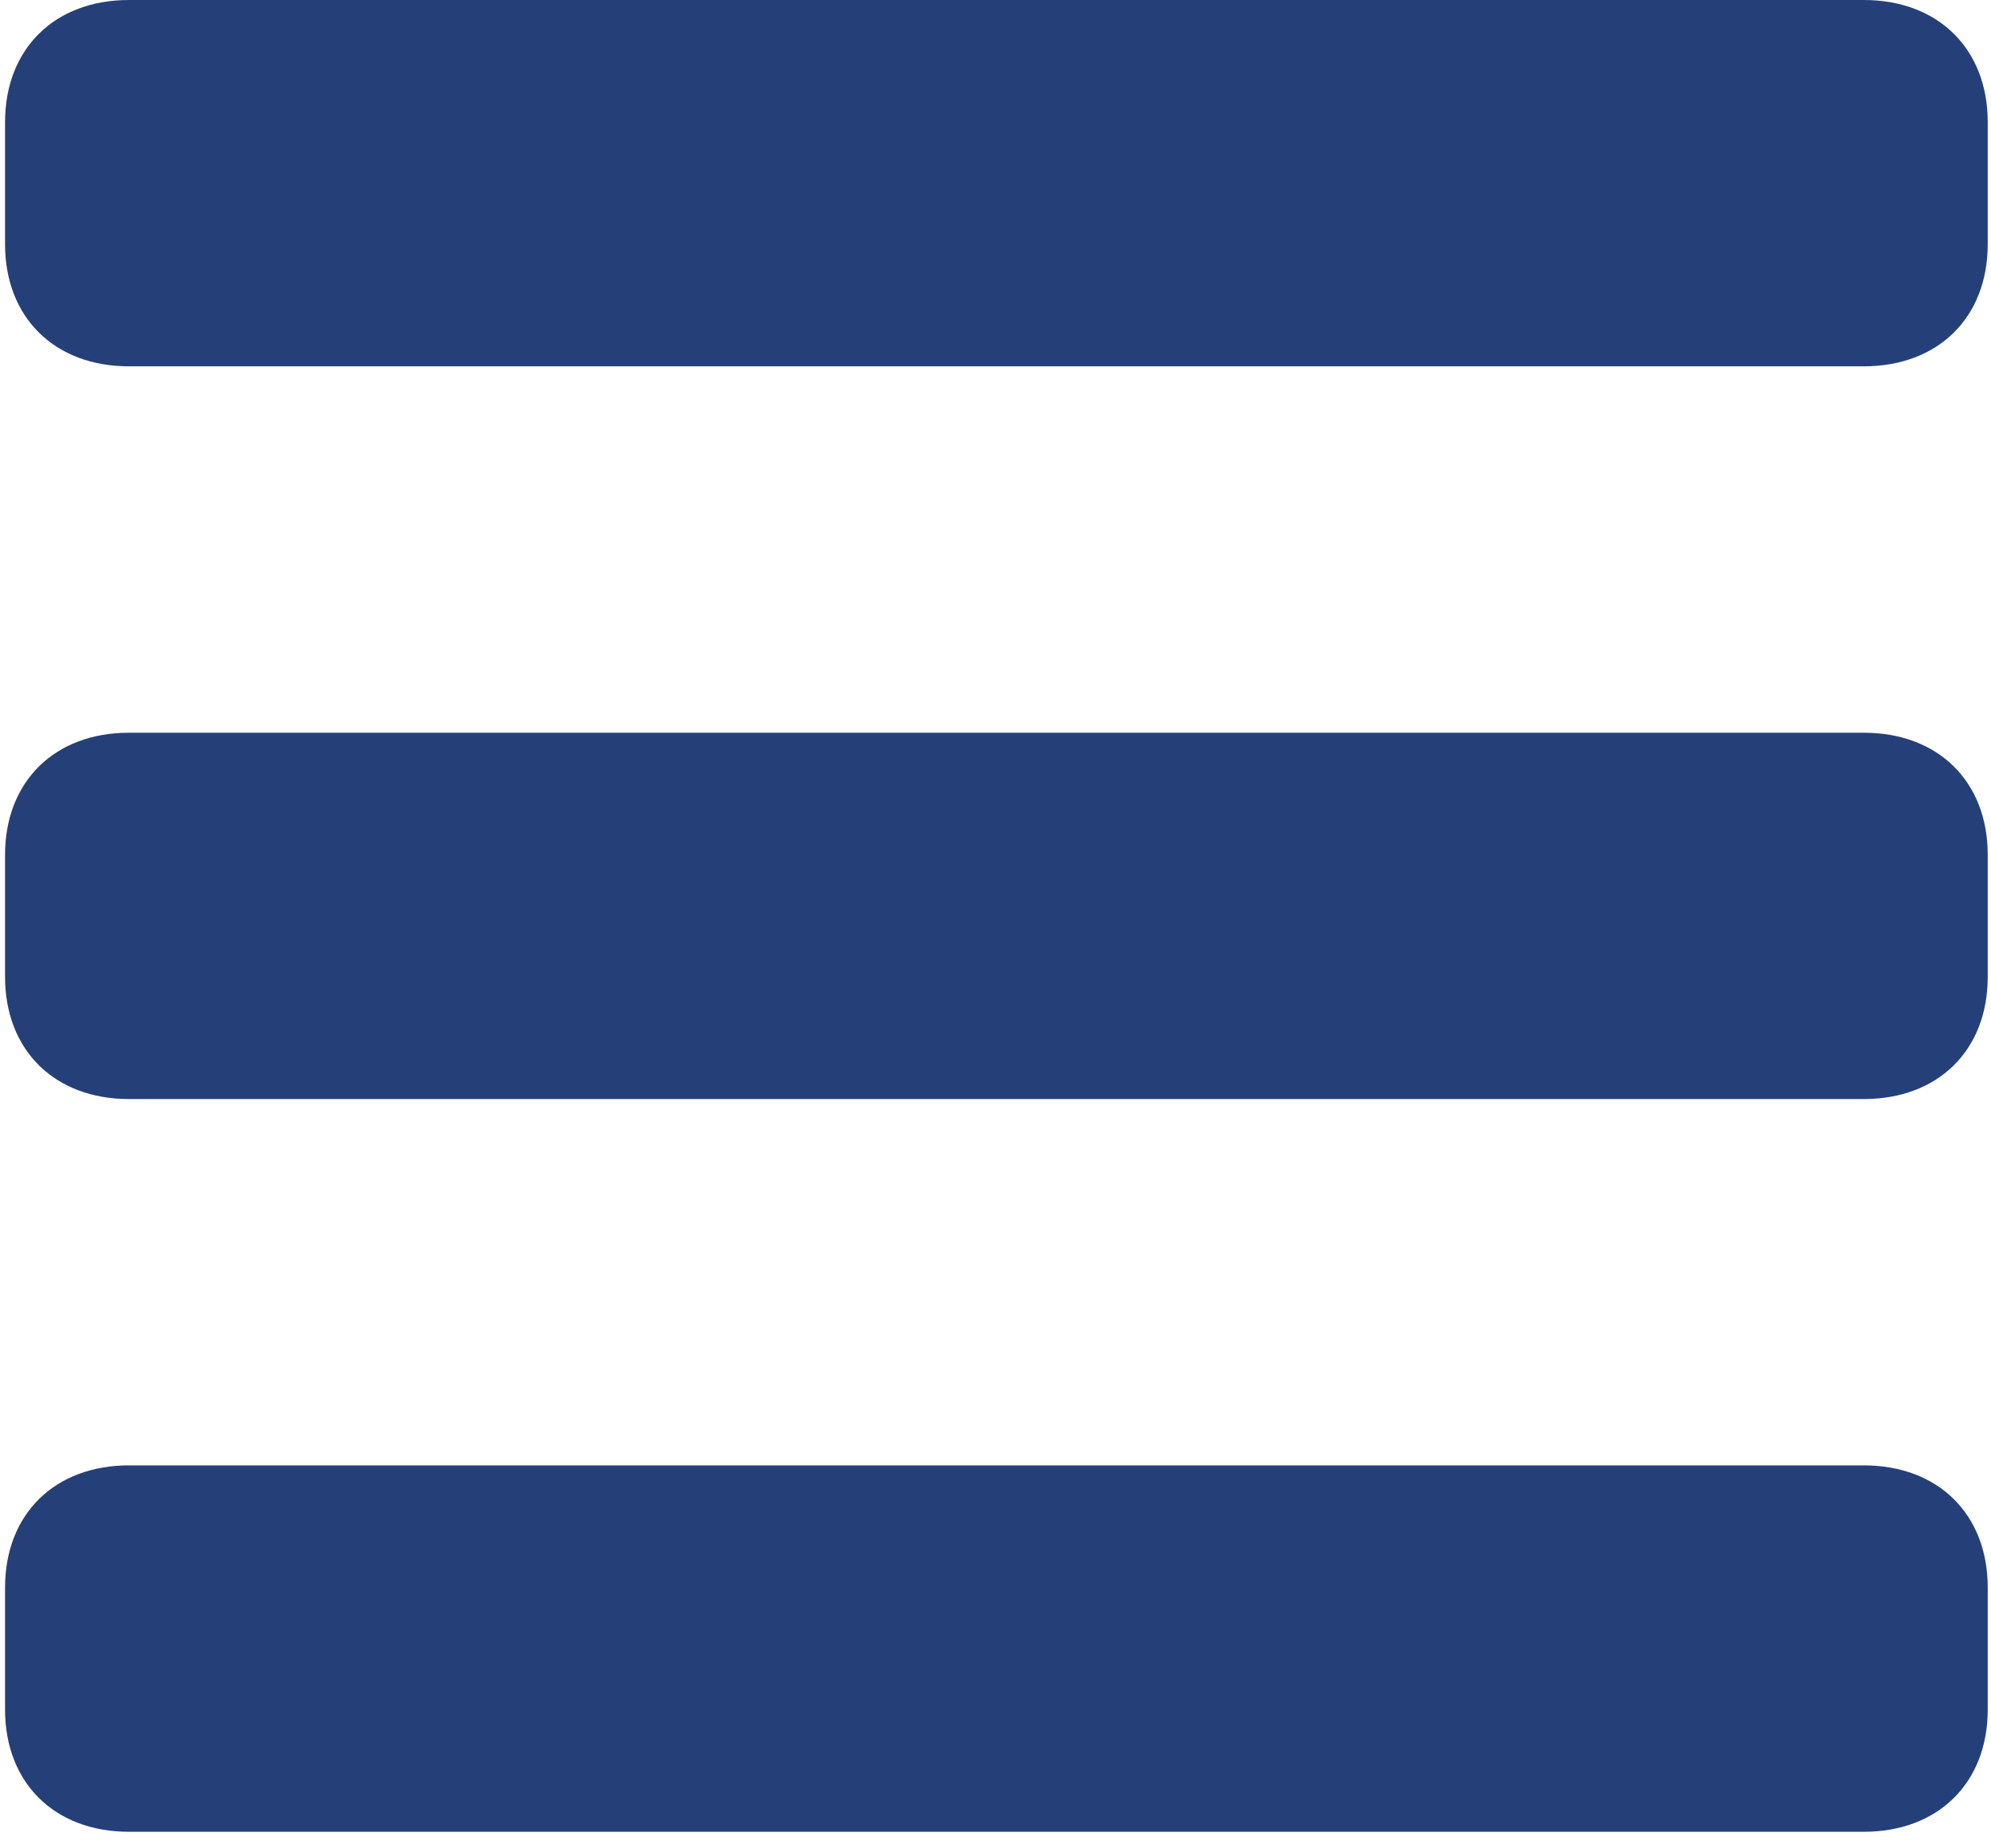 <svg width="28" height="26" viewBox="0 0 28 26" fill="none" xmlns="http://www.w3.org/2000/svg">
<path d="M27.954 3.436C27.954 4.466 27.257 5.153 26.211 5.153H1.813C0.768 5.153 0.071 4.466 0.071 3.436V1.718C0.071 0.687 0.768 0 1.813 0H26.211C27.257 0 27.954 0.687 27.954 1.718V3.436Z" fill="#254078"/>
<path d="M27.954 13.742C27.954 14.773 27.257 15.46 26.211 15.46H1.813C0.768 15.46 0.071 14.773 0.071 13.742V12.024C0.071 10.994 0.768 10.307 1.813 10.307H26.211C27.257 10.307 27.954 10.994 27.954 12.024V13.742Z" fill="#254078"/>
<path d="M27.954 24.049C27.954 25.079 27.257 25.767 26.211 25.767H1.813C0.768 25.767 0.071 25.079 0.071 24.049V22.331C0.071 21.3 0.768 20.613 1.813 20.613H26.211C27.257 20.613 27.954 21.3 27.954 22.331V24.049Z" fill="#254078"/>
</svg>
